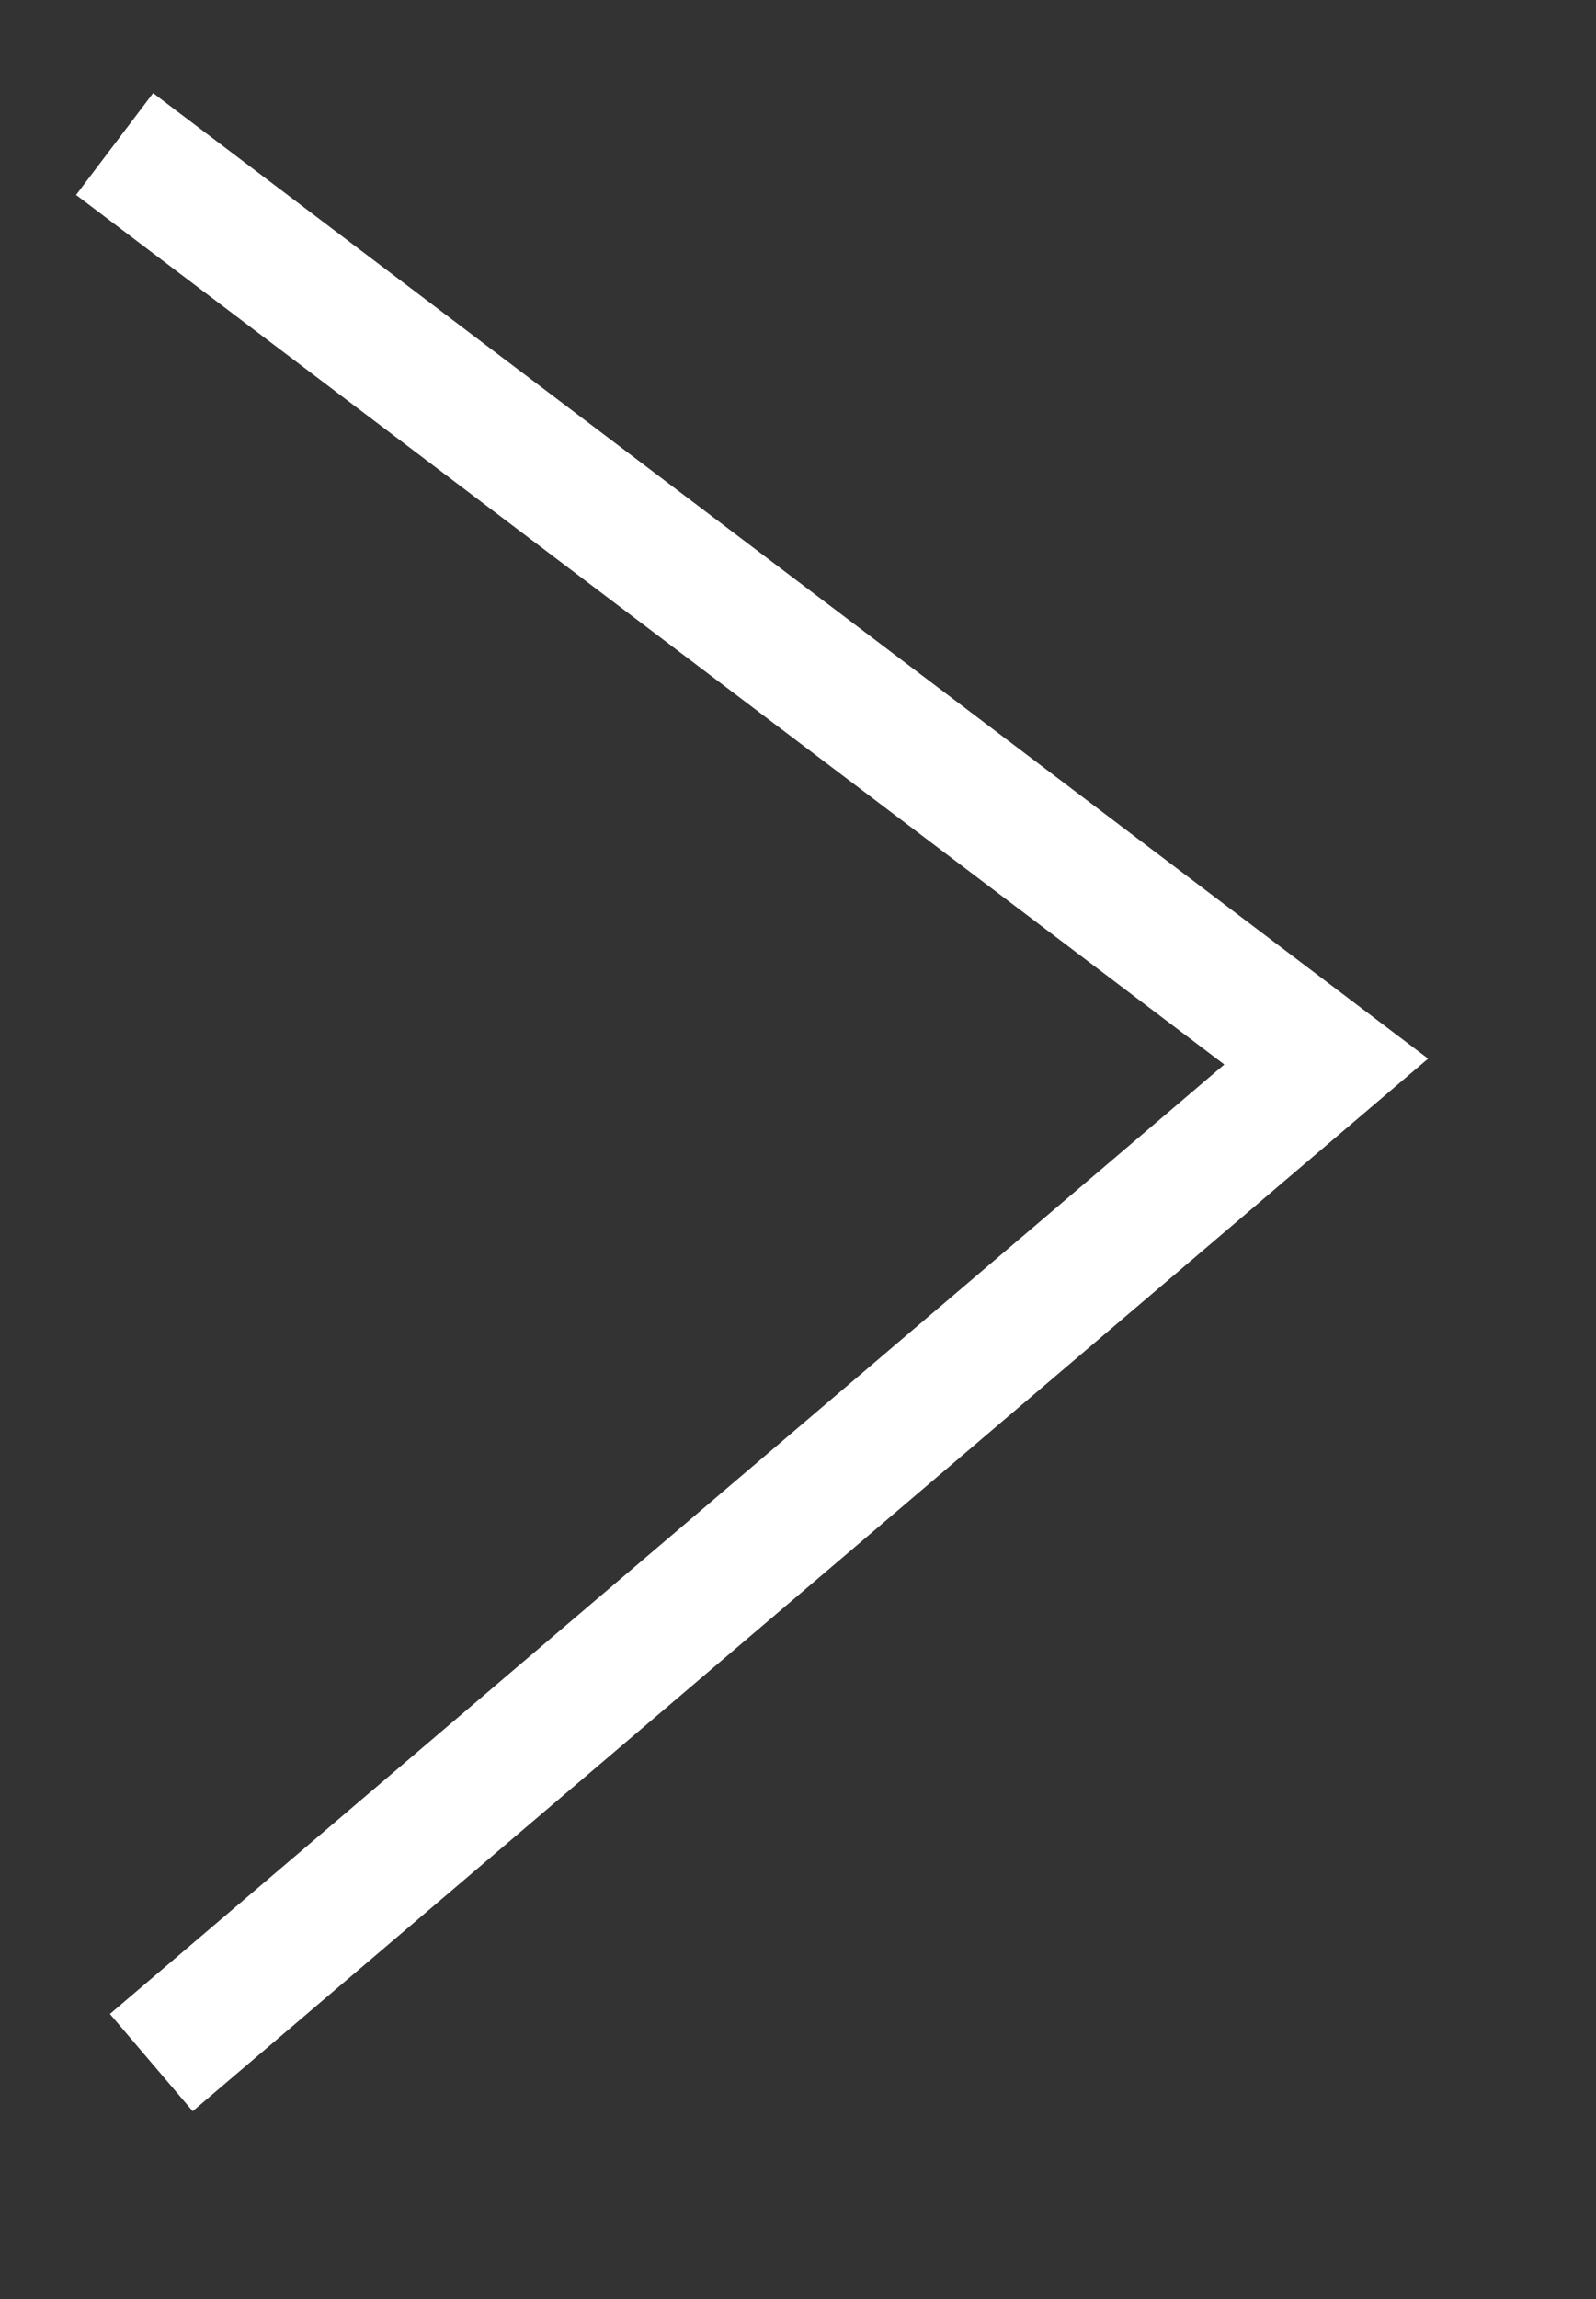 <svg xmlns="http://www.w3.org/2000/svg" width="25" height="36"><rect width="100%" height="100%" fill="#333333" stroke="none"/><path stroke="#FFF" stroke-width="2" fill="none" d="M1.795 2.255l18.979 14.368L2.37 32.298"/></svg>